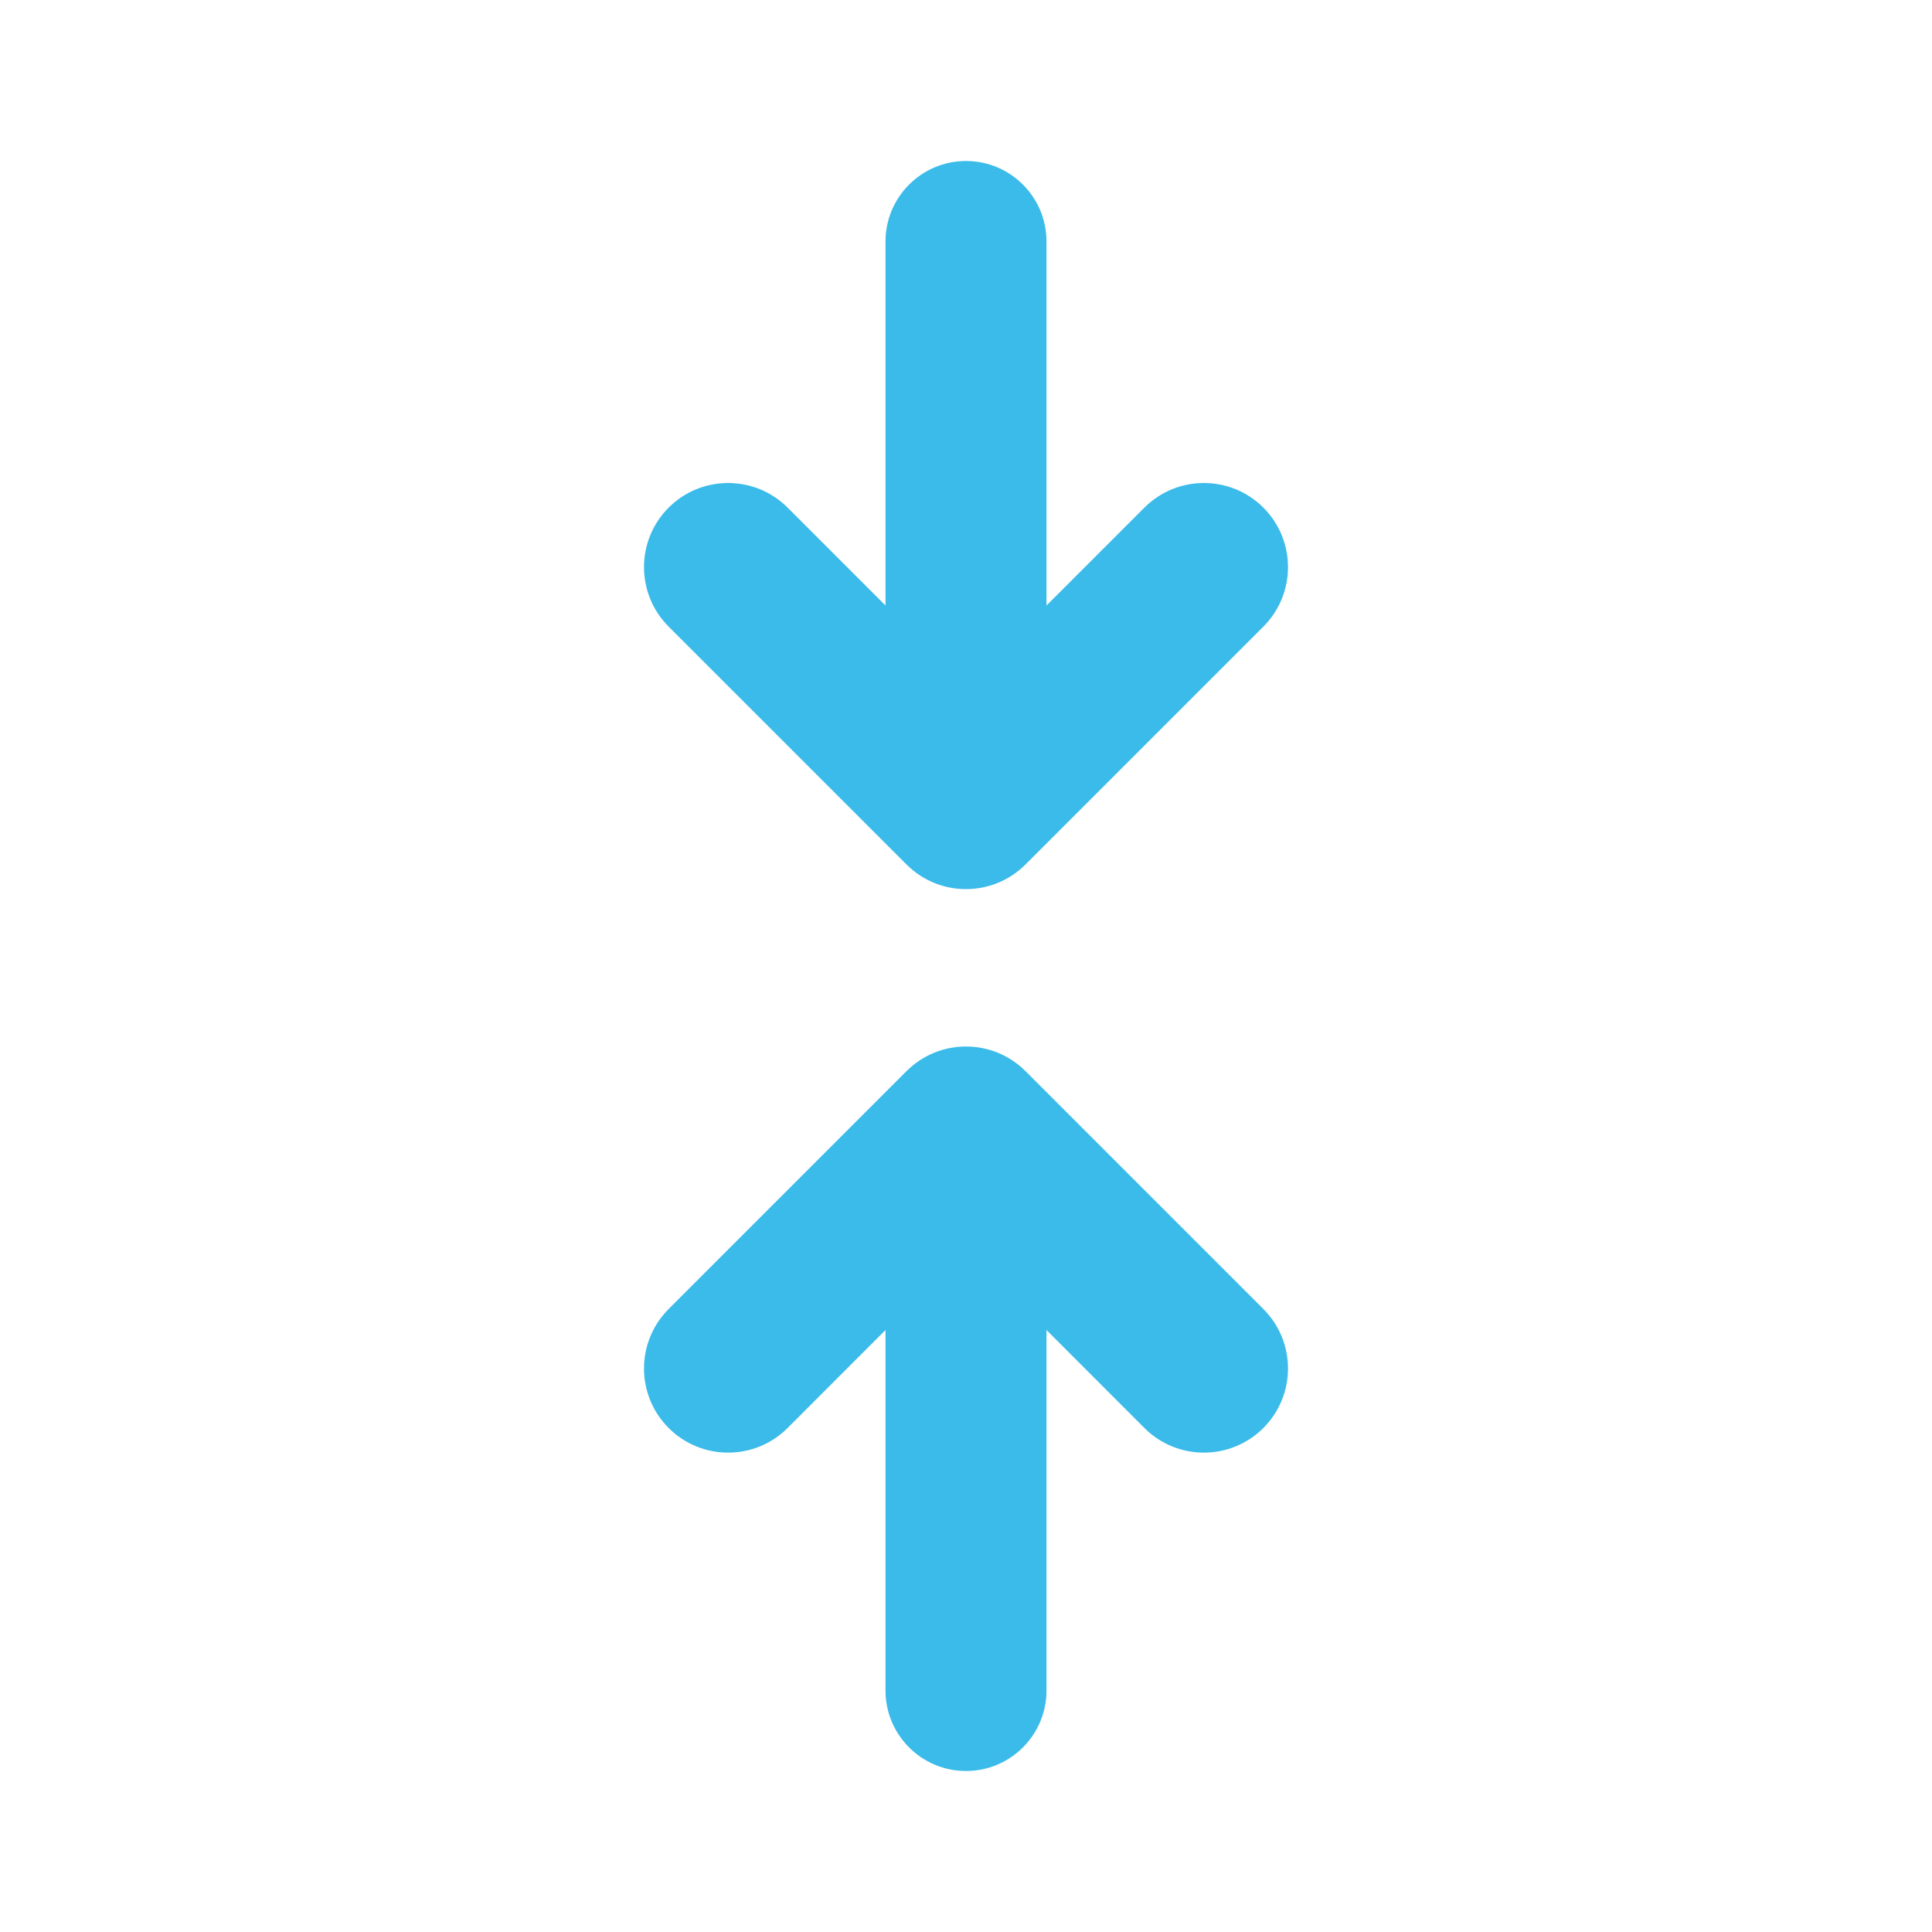 <svg width="24" height="24" viewBox="0 0 24 24" fill="none" xmlns="http://www.w3.org/2000/svg">
    <path fill-rule="evenodd" clip-rule="evenodd" d="M12 2C11.448 2 11 2.448 11 3V7.522L9.784 6.306C9.376 5.898 8.714 5.898 8.306 6.306C7.898 6.714 7.898 7.376 8.306 7.784L11.261 10.739C11.669 11.147 12.331 11.147 12.739 10.739L15.694 7.784C16.102 7.376 16.102 6.714 15.694 6.306C15.286 5.898 14.624 5.898 14.216 6.306L13 7.522V3C13 2.448 12.552 2 12 2Z" fill="#3BBBE9"/>
    <path fill-rule="evenodd" clip-rule="evenodd" d="M12 22C11.448 22 11 21.552 11 21V16.522L9.784 17.739C9.376 18.147 8.714 18.147 8.306 17.739C7.898 17.331 7.898 16.669 8.306 16.261L11.261 13.306C11.669 12.898 12.331 12.898 12.739 13.306L15.694 16.261C16.102 16.669 16.102 17.331 15.694 17.739C15.286 18.147 14.624 18.147 14.216 17.739L13 16.522V21C13 21.552 12.552 22 12 22Z" fill="#3BBBE9"/>
</svg>
